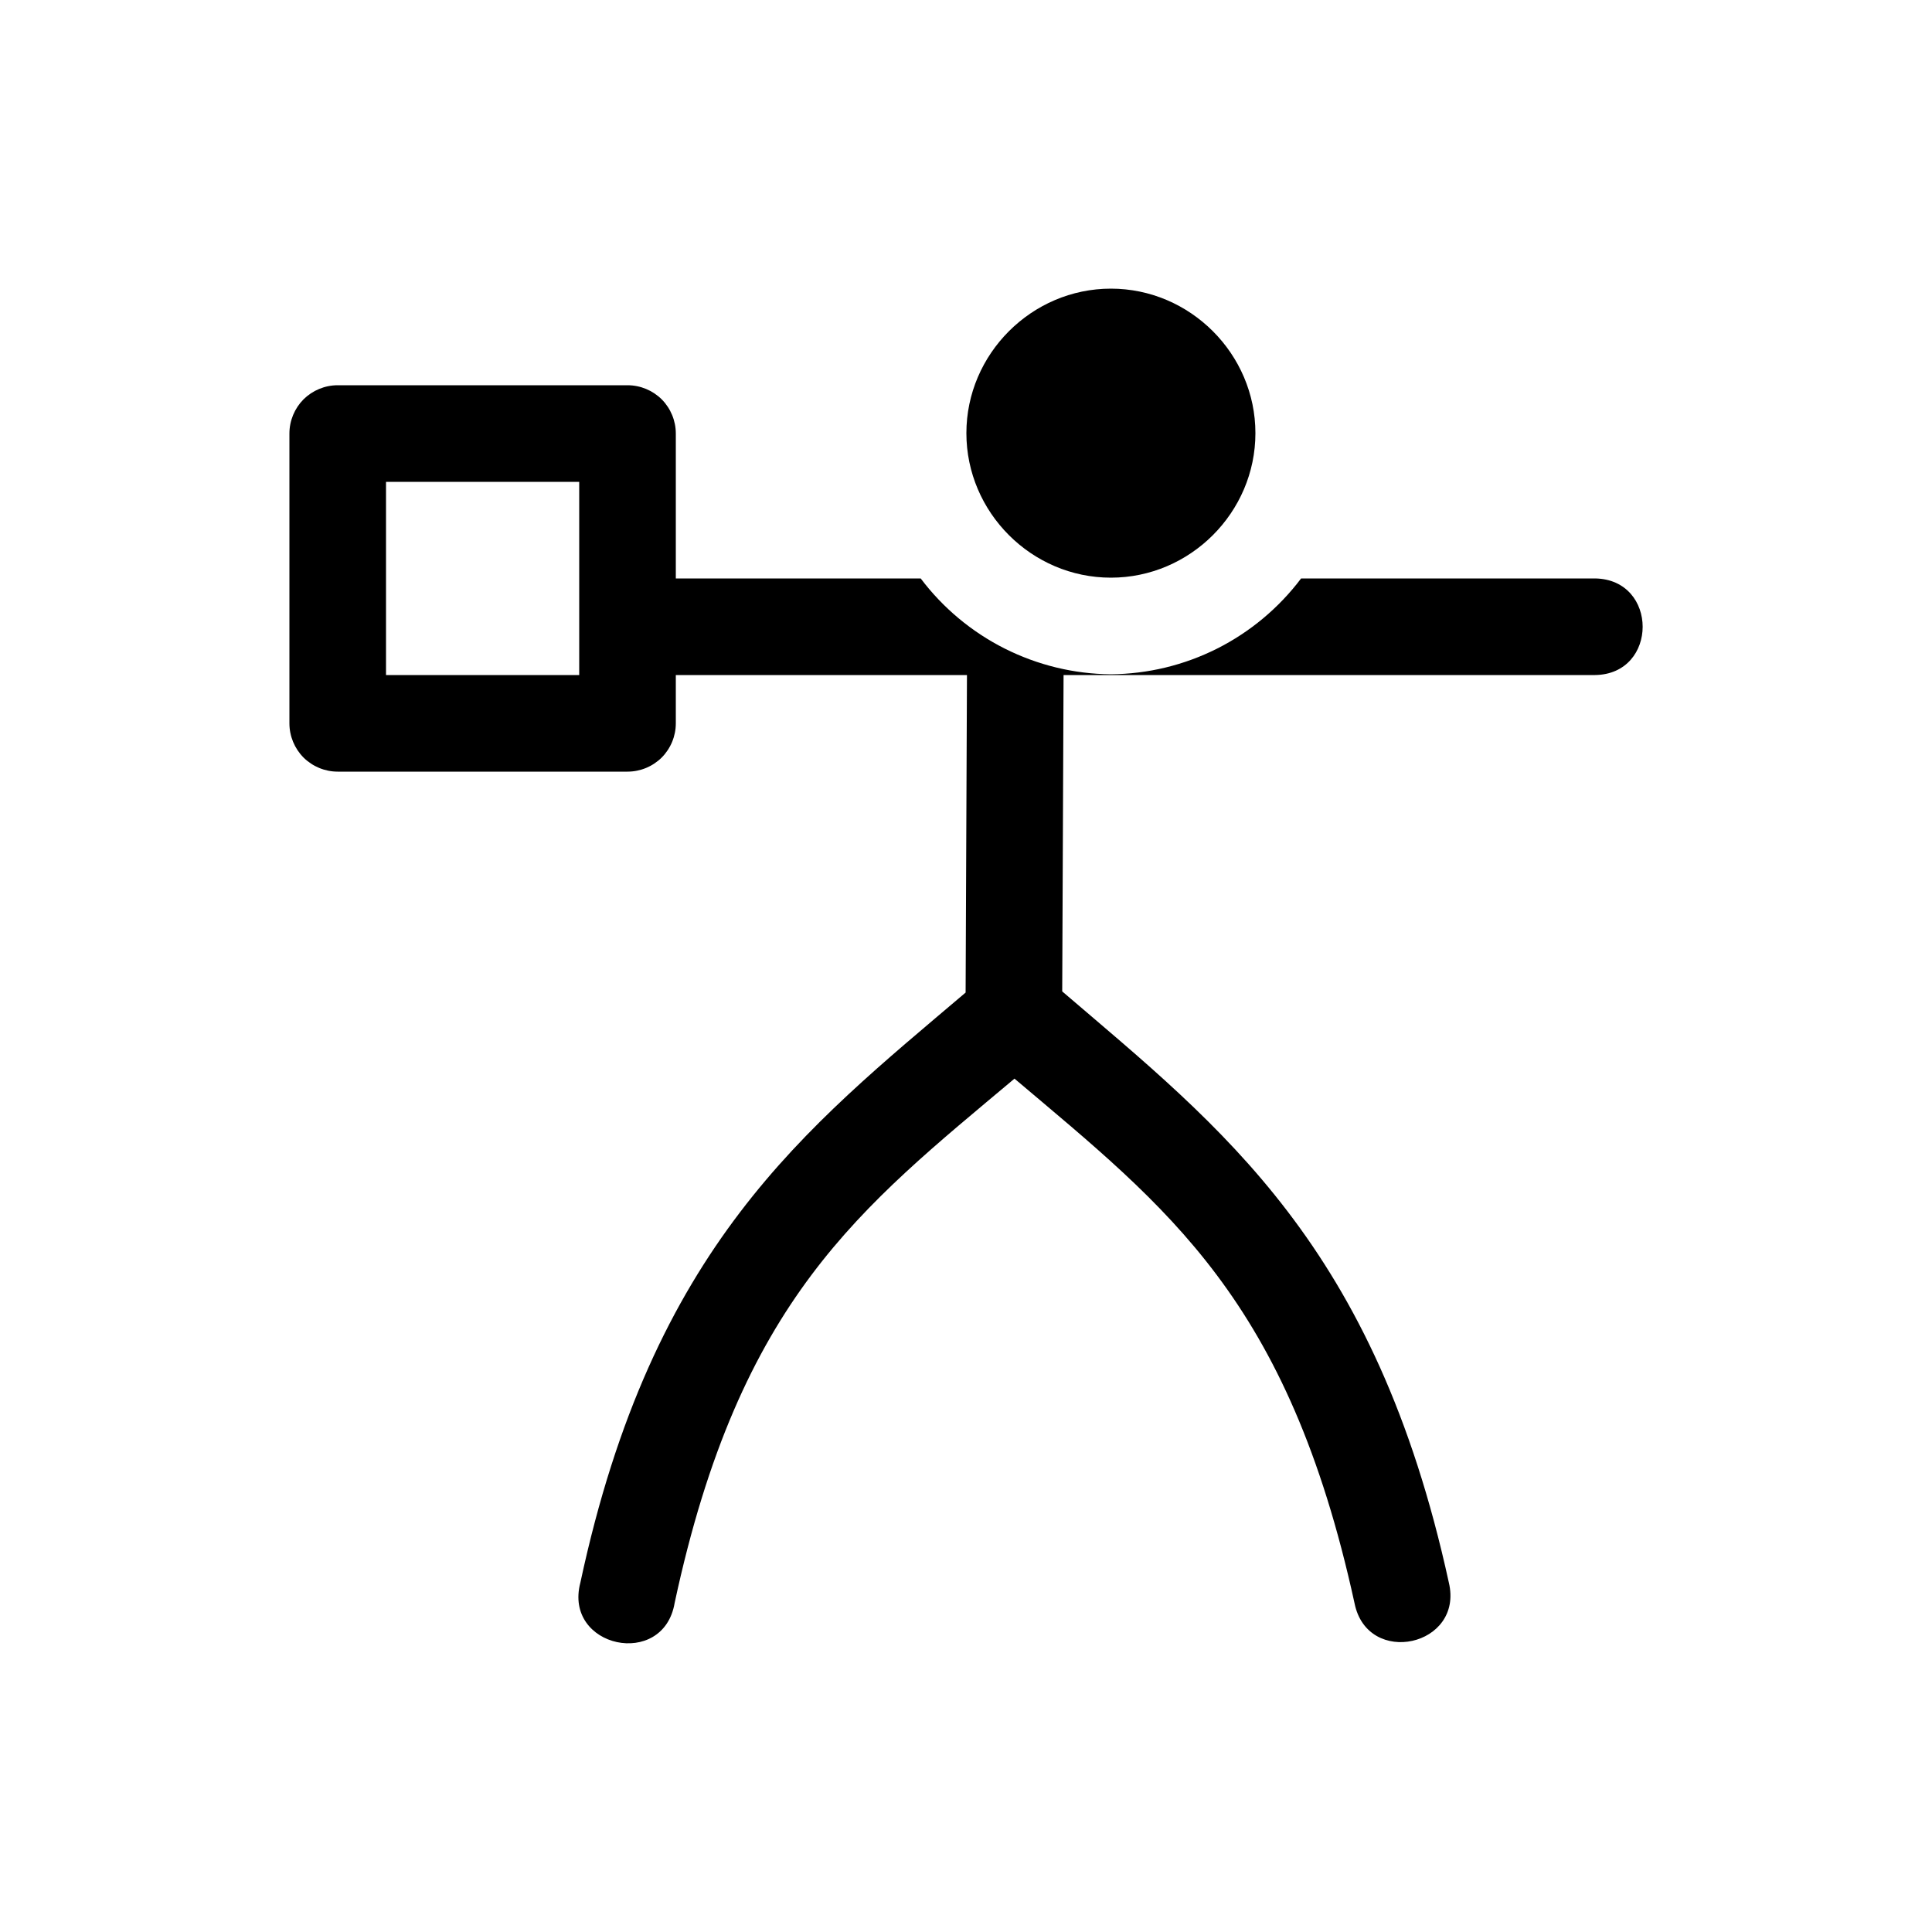 <svg width="20" height="20" viewBox="0 0 20 20" fill="none" xmlns="http://www.w3.org/2000/svg">
<path d="M11.5 2.988C10.68 2.988 10.004 3.664 10.004 4.484C10.004 5.304 10.679 5.98 11.5 5.98C12.32 5.98 12.996 5.305 12.996 4.484C12.996 3.664 12.32 2.988 11.5 2.988ZM3.496 3.988C3.363 3.988 3.236 4.041 3.142 4.134C3.049 4.228 2.996 4.355 2.996 4.488V7.488C2.996 7.621 3.049 7.748 3.142 7.842C3.236 7.935 3.363 7.988 3.496 7.988H6.496C6.629 7.988 6.756 7.935 6.85 7.842C6.943 7.748 6.996 7.621 6.996 7.488V6.988H10.01L9.996 10.275C8.336 11.685 6.755 12.897 6.008 16.383C5.83 17.057 6.868 17.281 6.984 16.593C7.66 13.443 8.908 12.505 10.502 11.166C12.086 12.506 13.333 13.443 14.022 16.596C14.155 17.262 15.157 17.042 14.998 16.381C14.235 12.886 12.647 11.677 10.996 10.263L11.01 6.988H16.512C17.169 6.979 17.169 5.998 16.512 5.988H13.469C13.239 6.293 12.941 6.542 12.6 6.714C12.258 6.886 11.882 6.977 11.499 6.98C11.117 6.977 10.741 6.885 10.399 6.713C10.058 6.541 9.761 6.293 9.531 5.988H6.996V4.488C6.996 4.355 6.943 4.228 6.85 4.134C6.756 4.041 6.629 3.988 6.496 3.988H3.496ZM3.996 4.988H5.996V6.988H3.996V4.988Z" fill="currentColor"/>
</svg>
